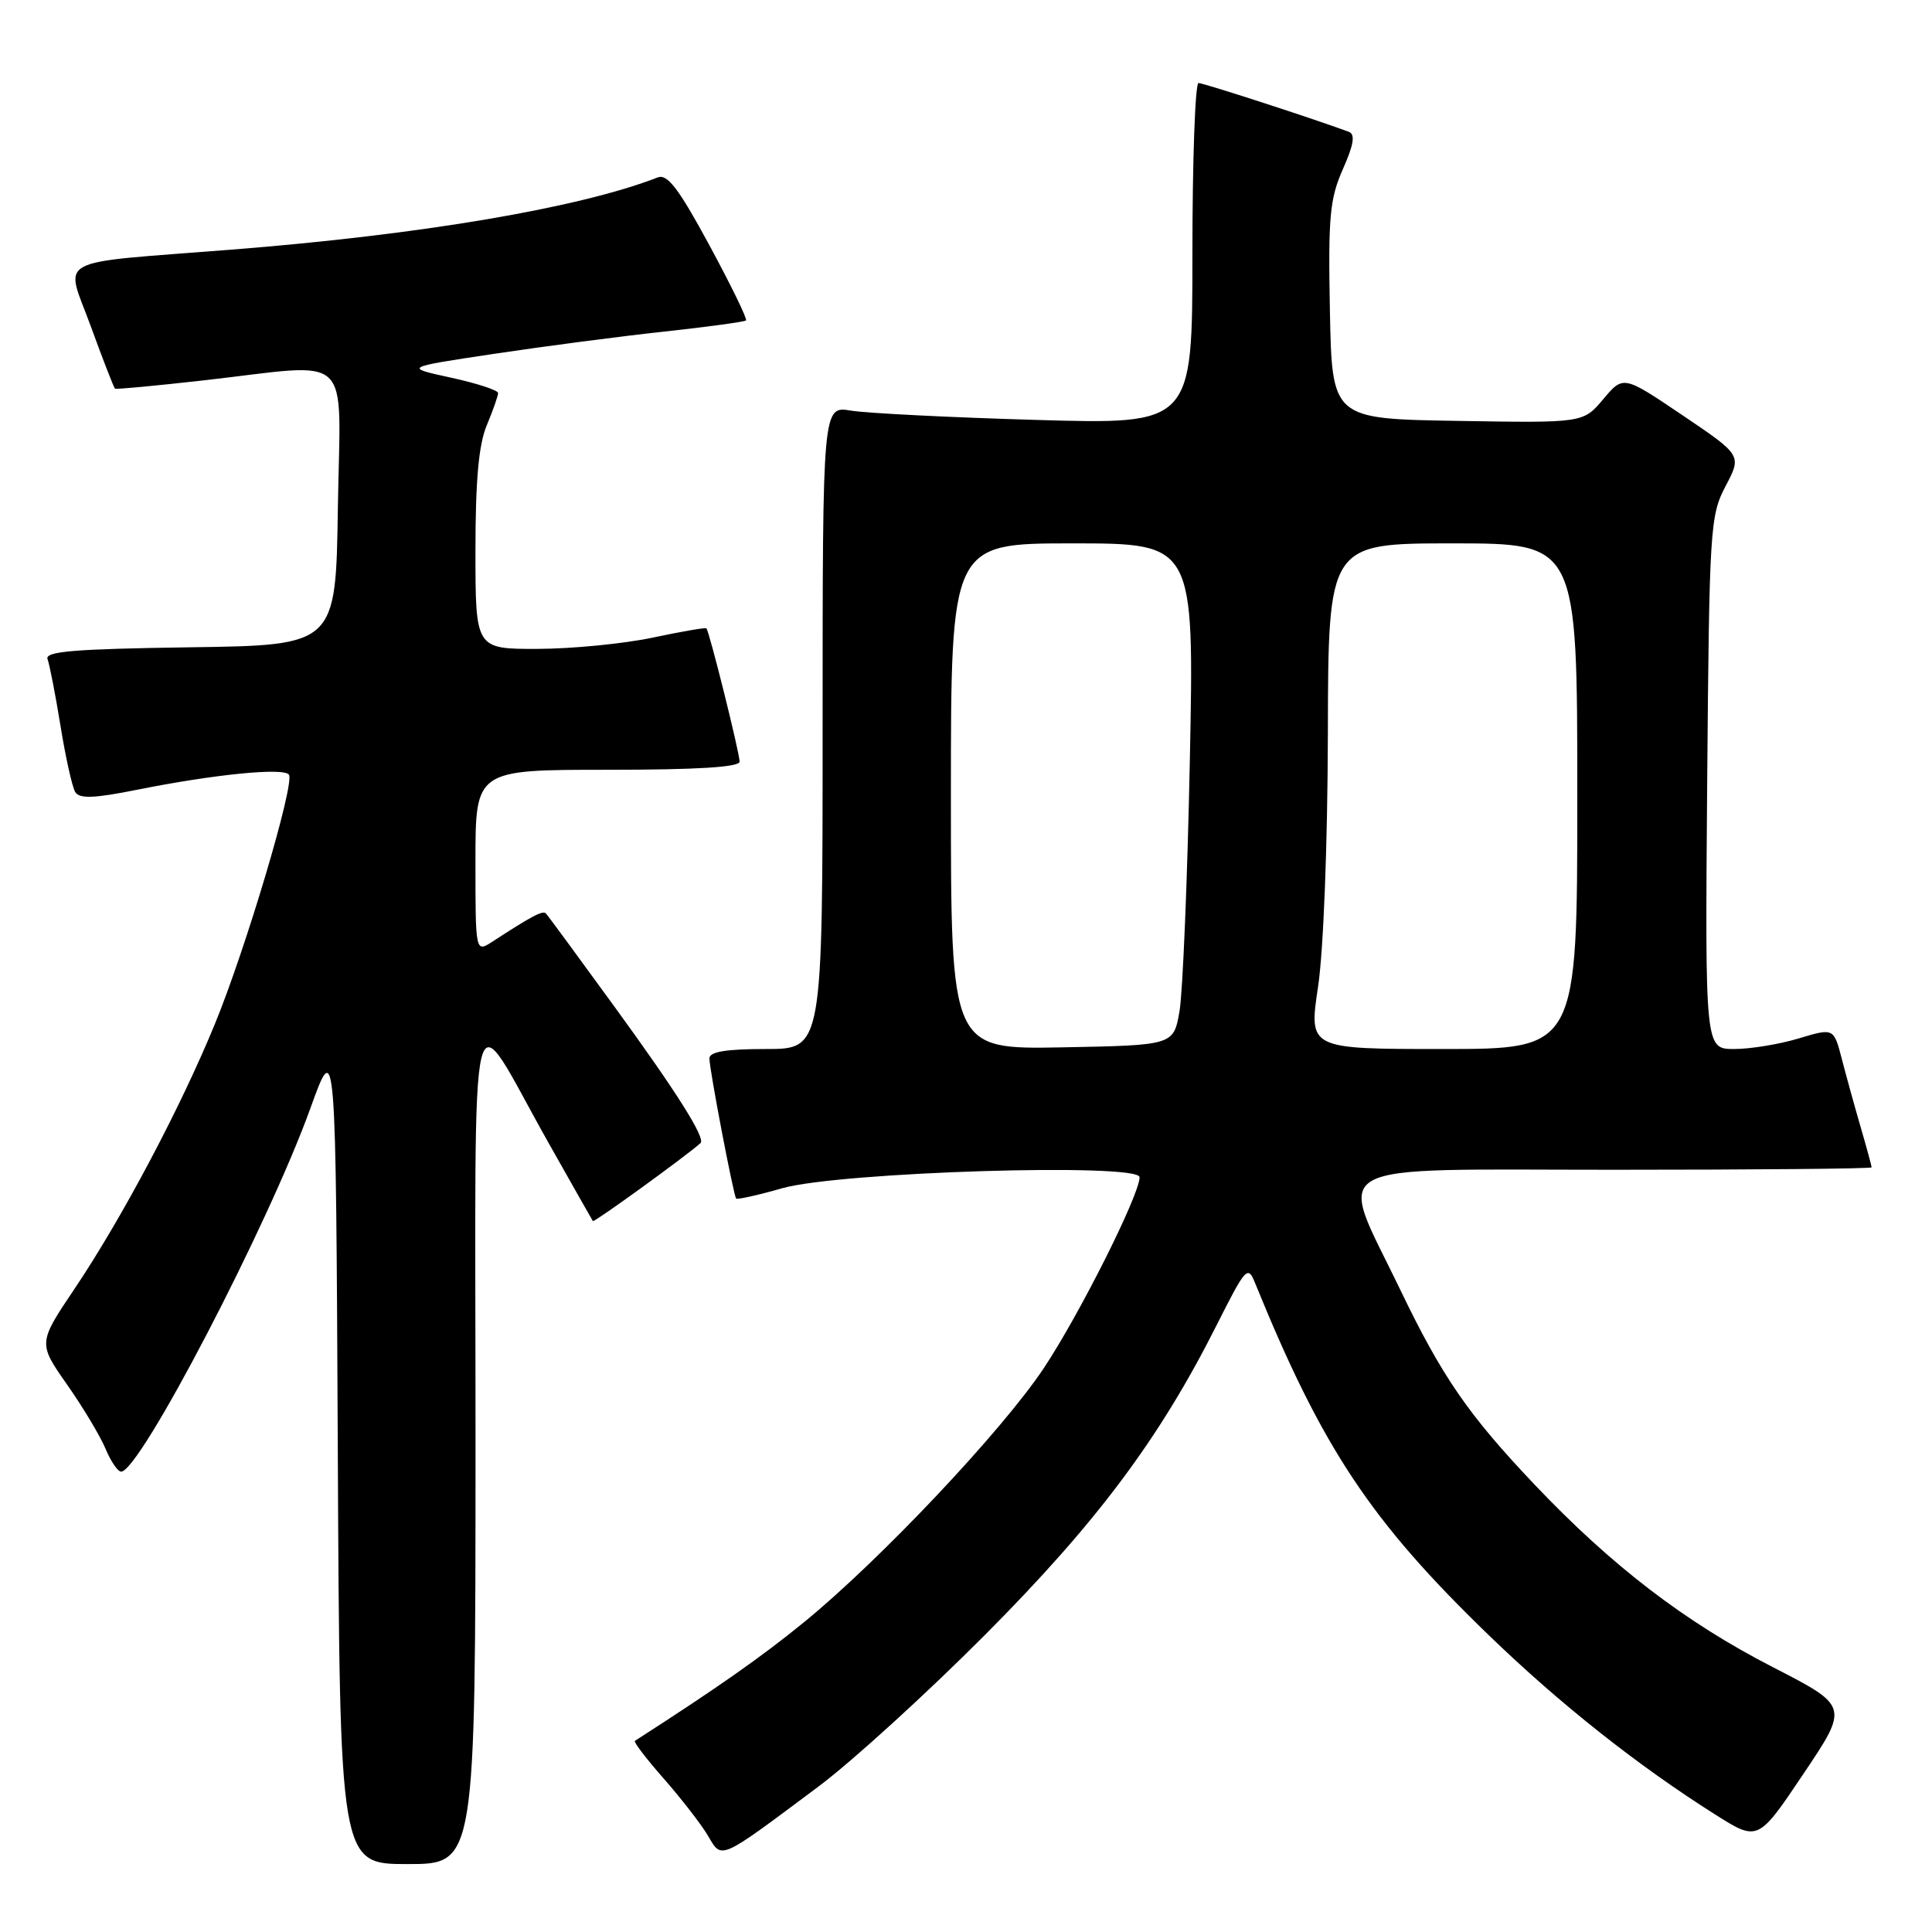 <?xml version="1.0" encoding="UTF-8" standalone="no"?>
<!DOCTYPE svg PUBLIC "-//W3C//DTD SVG 1.1//EN" "http://www.w3.org/Graphics/SVG/1.1/DTD/svg11.dtd" >
<svg xmlns="http://www.w3.org/2000/svg" xmlns:xlink="http://www.w3.org/1999/xlink" version="1.1" viewBox="0 0 256 256">
 <g >
 <path fill="currentColor"
d=" M 63.01 191.25 C 63.01 127.43 61.84 132.23 72.72 151.50 C 75.82 157.00 78.45 161.63 78.56 161.80 C 78.71 162.02 90.77 153.29 92.82 151.47 C 93.53 150.84 89.71 144.78 81.45 133.43 C 76.68 126.87 72.58 121.29 72.34 121.04 C 71.93 120.60 70.51 121.35 65.25 124.77 C 63.00 126.23 63.00 126.23 63.00 114.12 C 63.00 102.00 63.00 102.00 80.50 102.00 C 92.40 102.00 98.00 101.65 98.00 100.92 C 98.00 99.75 93.99 83.65 93.60 83.26 C 93.47 83.13 90.24 83.69 86.43 84.50 C 82.62 85.30 75.79 85.97 71.25 85.98 C 63.00 86.00 63.00 86.00 63.00 72.97 C 63.00 63.65 63.43 58.91 64.50 56.35 C 65.33 54.37 66.00 52.45 66.00 52.08 C 66.00 51.71 63.19 50.79 59.75 50.04 C 53.50 48.68 53.50 48.68 65.50 46.88 C 72.10 45.89 82.22 44.56 88.00 43.94 C 93.78 43.31 98.66 42.64 98.85 42.46 C 99.05 42.28 96.86 37.79 94.00 32.50 C 89.92 24.96 88.43 23.01 87.15 23.51 C 76.81 27.54 55.76 31.11 30.65 33.08 C 6.61 34.98 8.62 33.89 12.02 43.21 C 13.64 47.66 15.09 51.39 15.24 51.50 C 15.38 51.61 20.68 51.11 27.00 50.40 C 47.14 48.12 45.09 46.17 44.77 67.25 C 44.50 85.50 44.50 85.50 25.15 85.77 C 9.83 85.99 5.91 86.31 6.30 87.34 C 6.57 88.05 7.34 92.03 8.02 96.20 C 8.69 100.36 9.57 104.30 9.97 104.95 C 10.53 105.86 12.45 105.79 18.10 104.66 C 28.41 102.59 37.68 101.67 38.29 102.66 C 39.06 103.91 32.57 125.72 28.45 135.74 C 23.90 146.82 16.17 161.40 9.90 170.74 C 5.04 177.97 5.04 177.97 8.89 183.47 C 11.01 186.49 13.30 190.32 13.99 191.98 C 14.68 193.64 15.61 195.00 16.05 195.00 C 18.54 195.00 35.56 162.31 41.14 146.82 C 44.50 137.50 44.50 137.50 44.76 192.25 C 45.02 247.00 45.02 247.00 54.01 247.00 C 63.00 247.00 63.00 247.00 63.01 191.25 Z  M 108.50 236.69 C 112.90 233.40 122.82 224.36 130.54 216.61 C 145.33 201.75 153.64 190.64 161.23 175.55 C 165.07 167.93 165.34 167.63 166.30 170.00 C 175.21 191.90 181.60 201.52 197.28 216.68 C 206.67 225.76 216.96 233.91 227.22 240.40 C 232.94 244.02 232.94 244.02 238.96 235.05 C 244.99 226.08 244.99 226.08 234.84 220.87 C 223.28 214.93 213.57 207.49 203.38 196.76 C 194.55 187.46 191.09 182.45 185.48 170.77 C 177.19 153.55 174.58 155.00 213.88 155.00 C 232.64 155.00 248.00 154.86 248.00 154.68 C 248.00 154.51 247.36 152.14 246.57 149.43 C 245.78 146.72 244.65 142.63 244.06 140.35 C 242.98 136.20 242.98 136.20 238.33 137.60 C 235.77 138.37 231.94 139.00 229.80 139.00 C 225.93 139.00 225.93 139.00 226.21 103.75 C 226.49 69.91 226.59 68.34 228.65 64.41 C 230.80 60.33 230.80 60.33 222.95 55.03 C 215.10 49.73 215.10 49.73 212.44 52.89 C 209.78 56.05 209.78 56.05 193.14 55.77 C 176.50 55.50 176.50 55.50 176.22 41.21 C 175.98 28.73 176.20 26.34 177.94 22.41 C 179.40 19.11 179.60 17.79 178.71 17.46 C 174.02 15.72 159.47 11.00 158.81 11.00 C 158.37 11.00 158.00 21.18 158.00 33.62 C 158.00 56.25 158.00 56.25 137.25 55.64 C 125.84 55.31 114.81 54.75 112.75 54.41 C 109.00 53.78 109.00 53.78 109.00 96.39 C 109.00 139.00 109.00 139.00 101.50 139.00 C 96.17 139.00 94.00 139.36 94.00 140.25 C 94.00 141.69 97.18 158.34 97.54 158.81 C 97.68 158.98 100.42 158.37 103.64 157.45 C 111.25 155.28 151.00 154.06 151.00 155.99 C 151.00 158.31 143.05 174.15 138.32 181.27 C 132.79 189.59 116.58 206.76 106.50 214.98 C 100.83 219.60 95.04 223.66 84.13 230.67 C 83.92 230.81 85.65 233.06 87.96 235.69 C 90.27 238.32 92.89 241.70 93.79 243.21 C 95.69 246.43 95.14 246.67 108.50 236.69 Z  M 126.00 105.53 C 126.00 72.00 126.00 72.00 142.12 72.00 C 158.24 72.00 158.24 72.00 157.66 100.75 C 157.34 116.56 156.72 131.53 156.29 134.00 C 155.50 138.50 155.50 138.50 140.75 138.78 C 126.00 139.05 126.00 139.05 126.00 105.53 Z  M 174.65 130.75 C 175.37 125.94 175.91 111.97 175.95 97.25 C 176.00 72.00 176.00 72.00 192.50 72.00 C 209.00 72.00 209.00 72.00 209.00 105.50 C 209.00 139.00 209.00 139.00 191.20 139.00 C 173.41 139.00 173.41 139.00 174.65 130.75 Z "/>
</g>
</svg>